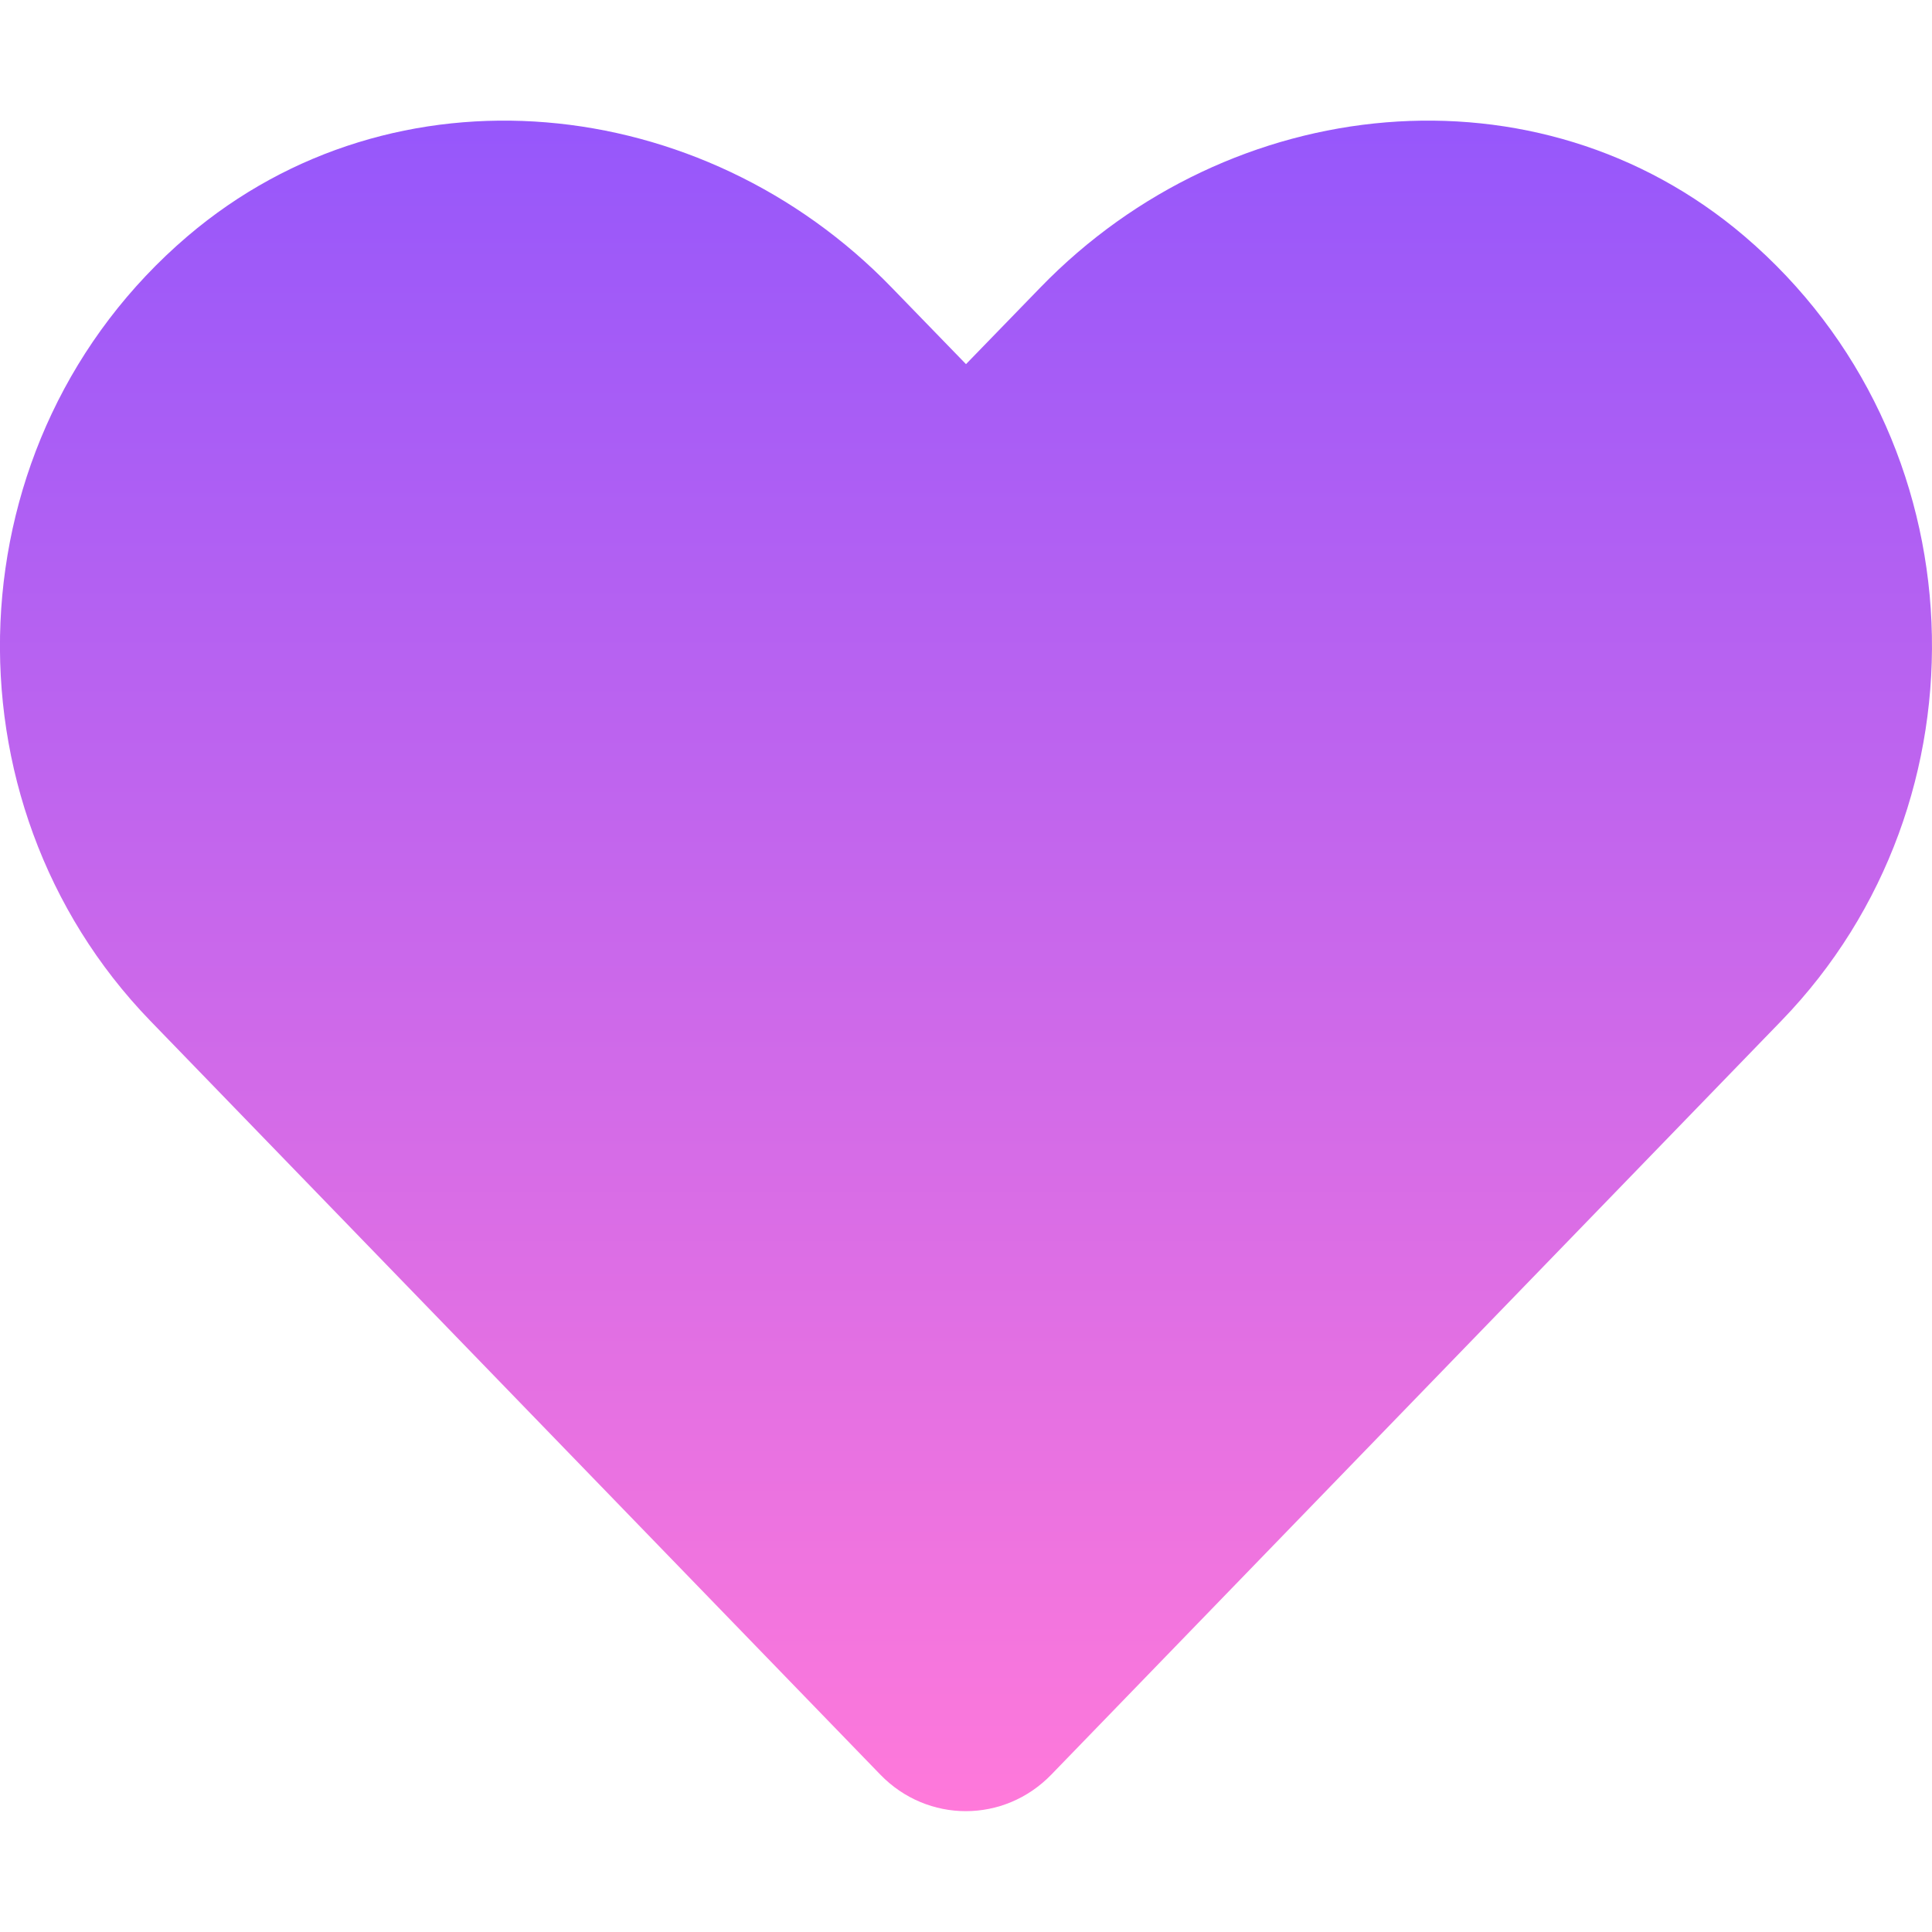 <svg aria-hidden="true" focusable="false" data-prefix="fas" data-icon="heart" class="svg-inline--fa fa-heart fa-w-16" role="img" xmlns="http://www.w3.org/2000/svg" viewBox="0 0 512 512"><defs>
    <linearGradient id="gradient" x1="0%" y1="0%" x2="0%" y2="100%">
      <stop offset="0%" style="stop-color:rgb(147,86,252);stop-opacity:1" />
      <stop offset="100%" style="stop-color:rgb(255,121,218);stop-opacity:1" />
    </linearGradient>
  </defs><path fill="url(#gradient)"  d="M462.3 62.6C407.5 15.9 326 24.3 275.7 76.2L256 96.5l-19.7-20.3C186.1 24.3 104.5 15.9 49.7 62.6c-62.8 53.6-66.1 149.8-9.9 207.9l193.5 199.8c12.5 12.9 32.8 12.9 45.3 0l193.5-199.8c56.3-58.1 53-154.3-9.8-207.9z"></path></svg>